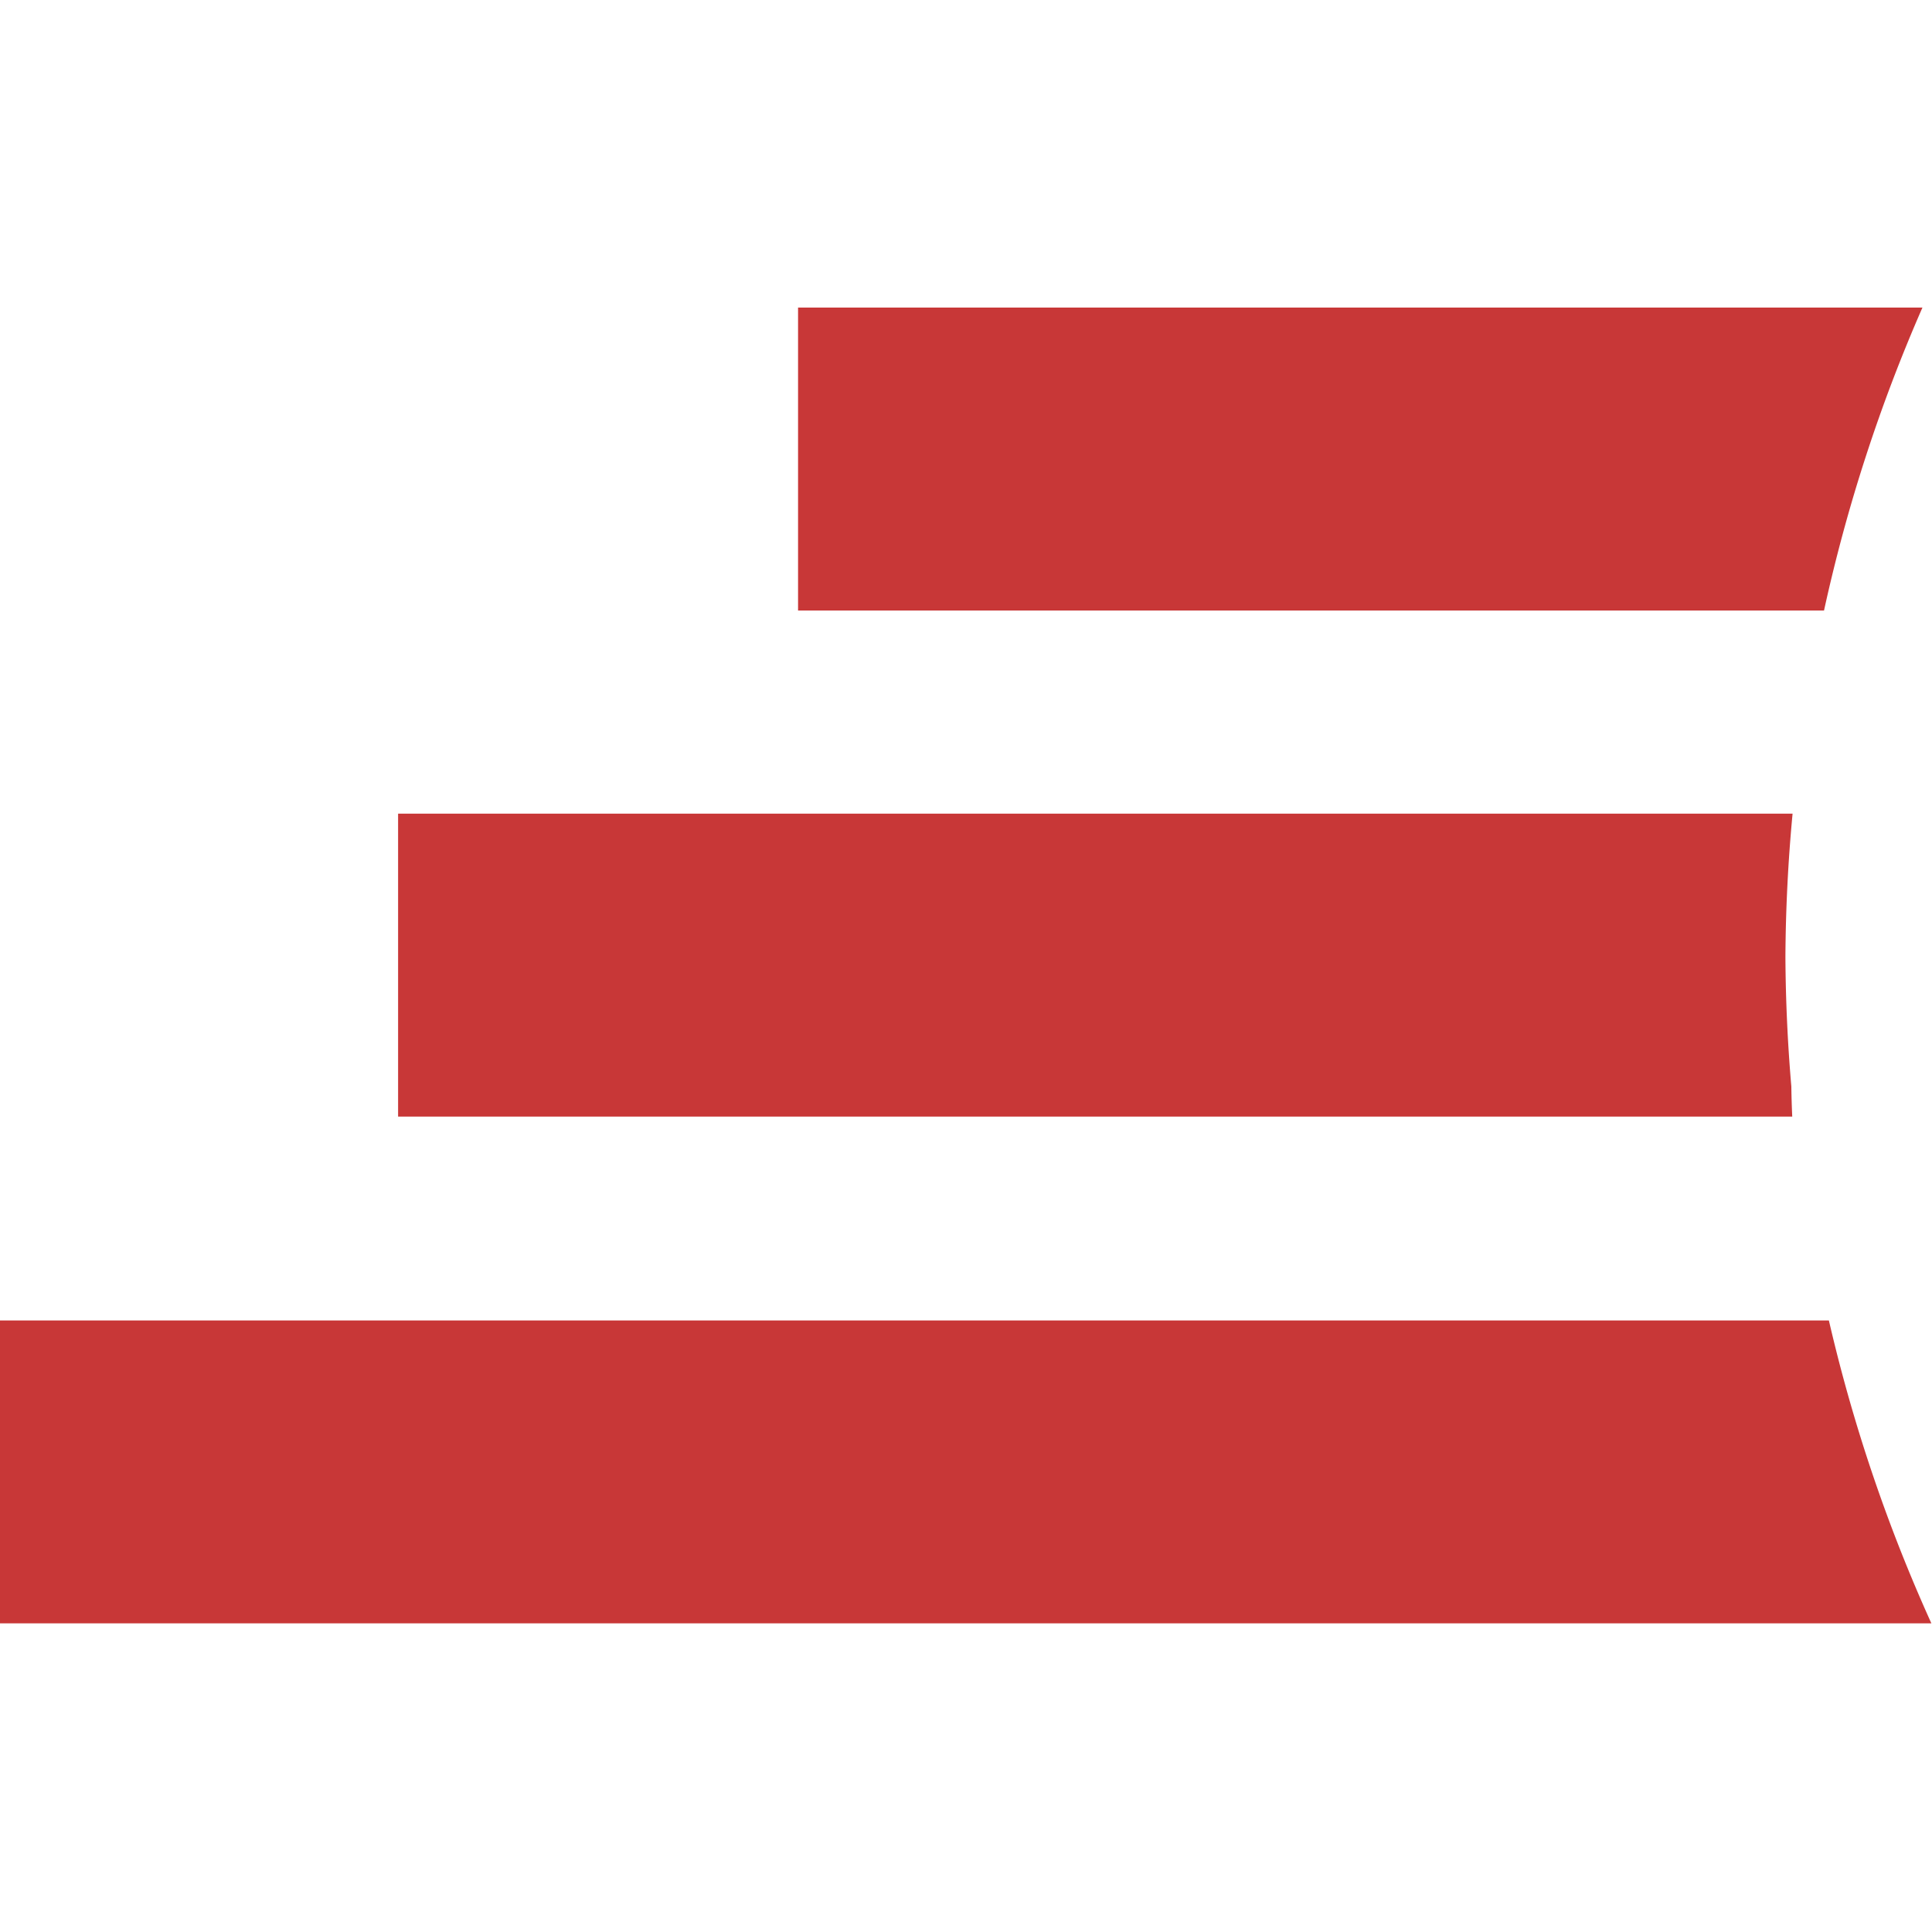 <?xml version="1.0" encoding="UTF-8" standalone="no"?>
<svg
   xmlns:dc="http://purl.org/dc/elements/1.1/"
   xmlns:cc="http://creativecommons.org/ns#"
   xmlns:rdf="http://www.w3.org/1999/02/22-rdf-syntax-ns#"
   xmlns:svg="http://www.w3.org/2000/svg"
   xmlns="http://www.w3.org/2000/svg"
   xmlns:sodipodi="http://sodipodi.sourceforge.net/DTD/sodipodi-0.dtd"
   xmlns:inkscape="http://www.inkscape.org/namespaces/inkscape"
   width="500"
   height="500"
   viewBox="0 0 500 500"
   id="svg2"
   version="1.1"
   inkscape:version="0.91 r13725"
   sodipodi:docname="kreski.svg">
  <sodipodi:namedview
     pagecolor="#ffffff"
     bordercolor="#666666"
     borderopacity="1"
     objecttolerance="10"
     gridtolerance="10"
     guidetolerance="10"
     inkscape:pageopacity="0"
     inkscape:pageshadow="2"
     inkscape:window-width="1920"
     inkscape:window-height="1029"
     id="namedview7"
     showgrid="false"
     inkscape:zoom="0.60434135"
     inkscape:cx="59.088921"
     inkscape:cy="195.25389"
     inkscape:window-x="0"
     inkscape:window-y="25"
     inkscape:window-maximized="1"
     inkscape:current-layer="svg2" />
  <defs
     id="defs4" />
  <g
     id="layer1"
     transform="matrix(0.872,0,0,0.872,-20.417,-194.189)">
    <path
       style="opacity:1;fill:#c83737;fill-opacity:1;stroke:none;stroke-width:1;stroke-linecap:round;stroke-linejoin:round;stroke-miterlimit:4;stroke-dasharray:0, 1, 2, 3, 4, 5, 6, 7, 8, 9, 10, 11, 12, 13, 14;stroke-dashoffset:0;stroke-opacity:1"
       d="m 260.268,313.98 0,89.904 304.496,0 a 480,480 0 0 1 29.207,-89.904 l -333.703,0 z m -118.703,150.203 0,89.904 413.764,0 a 473.138,360 0 0 1 -0.268,-8.939 480,480 0 0 1 -1.756,-38.5 480,480 0 0 1 2.125,-42.465 l -413.865,0 z m -118.158,150.4 0,89.904 573.219,0 a 480,480 0 0 1 -30.422,-89.904 l -542.797,0 z"
       id="rect4136-7"
       inkscape:connector-curvature="0" />
  </g>
</svg>
